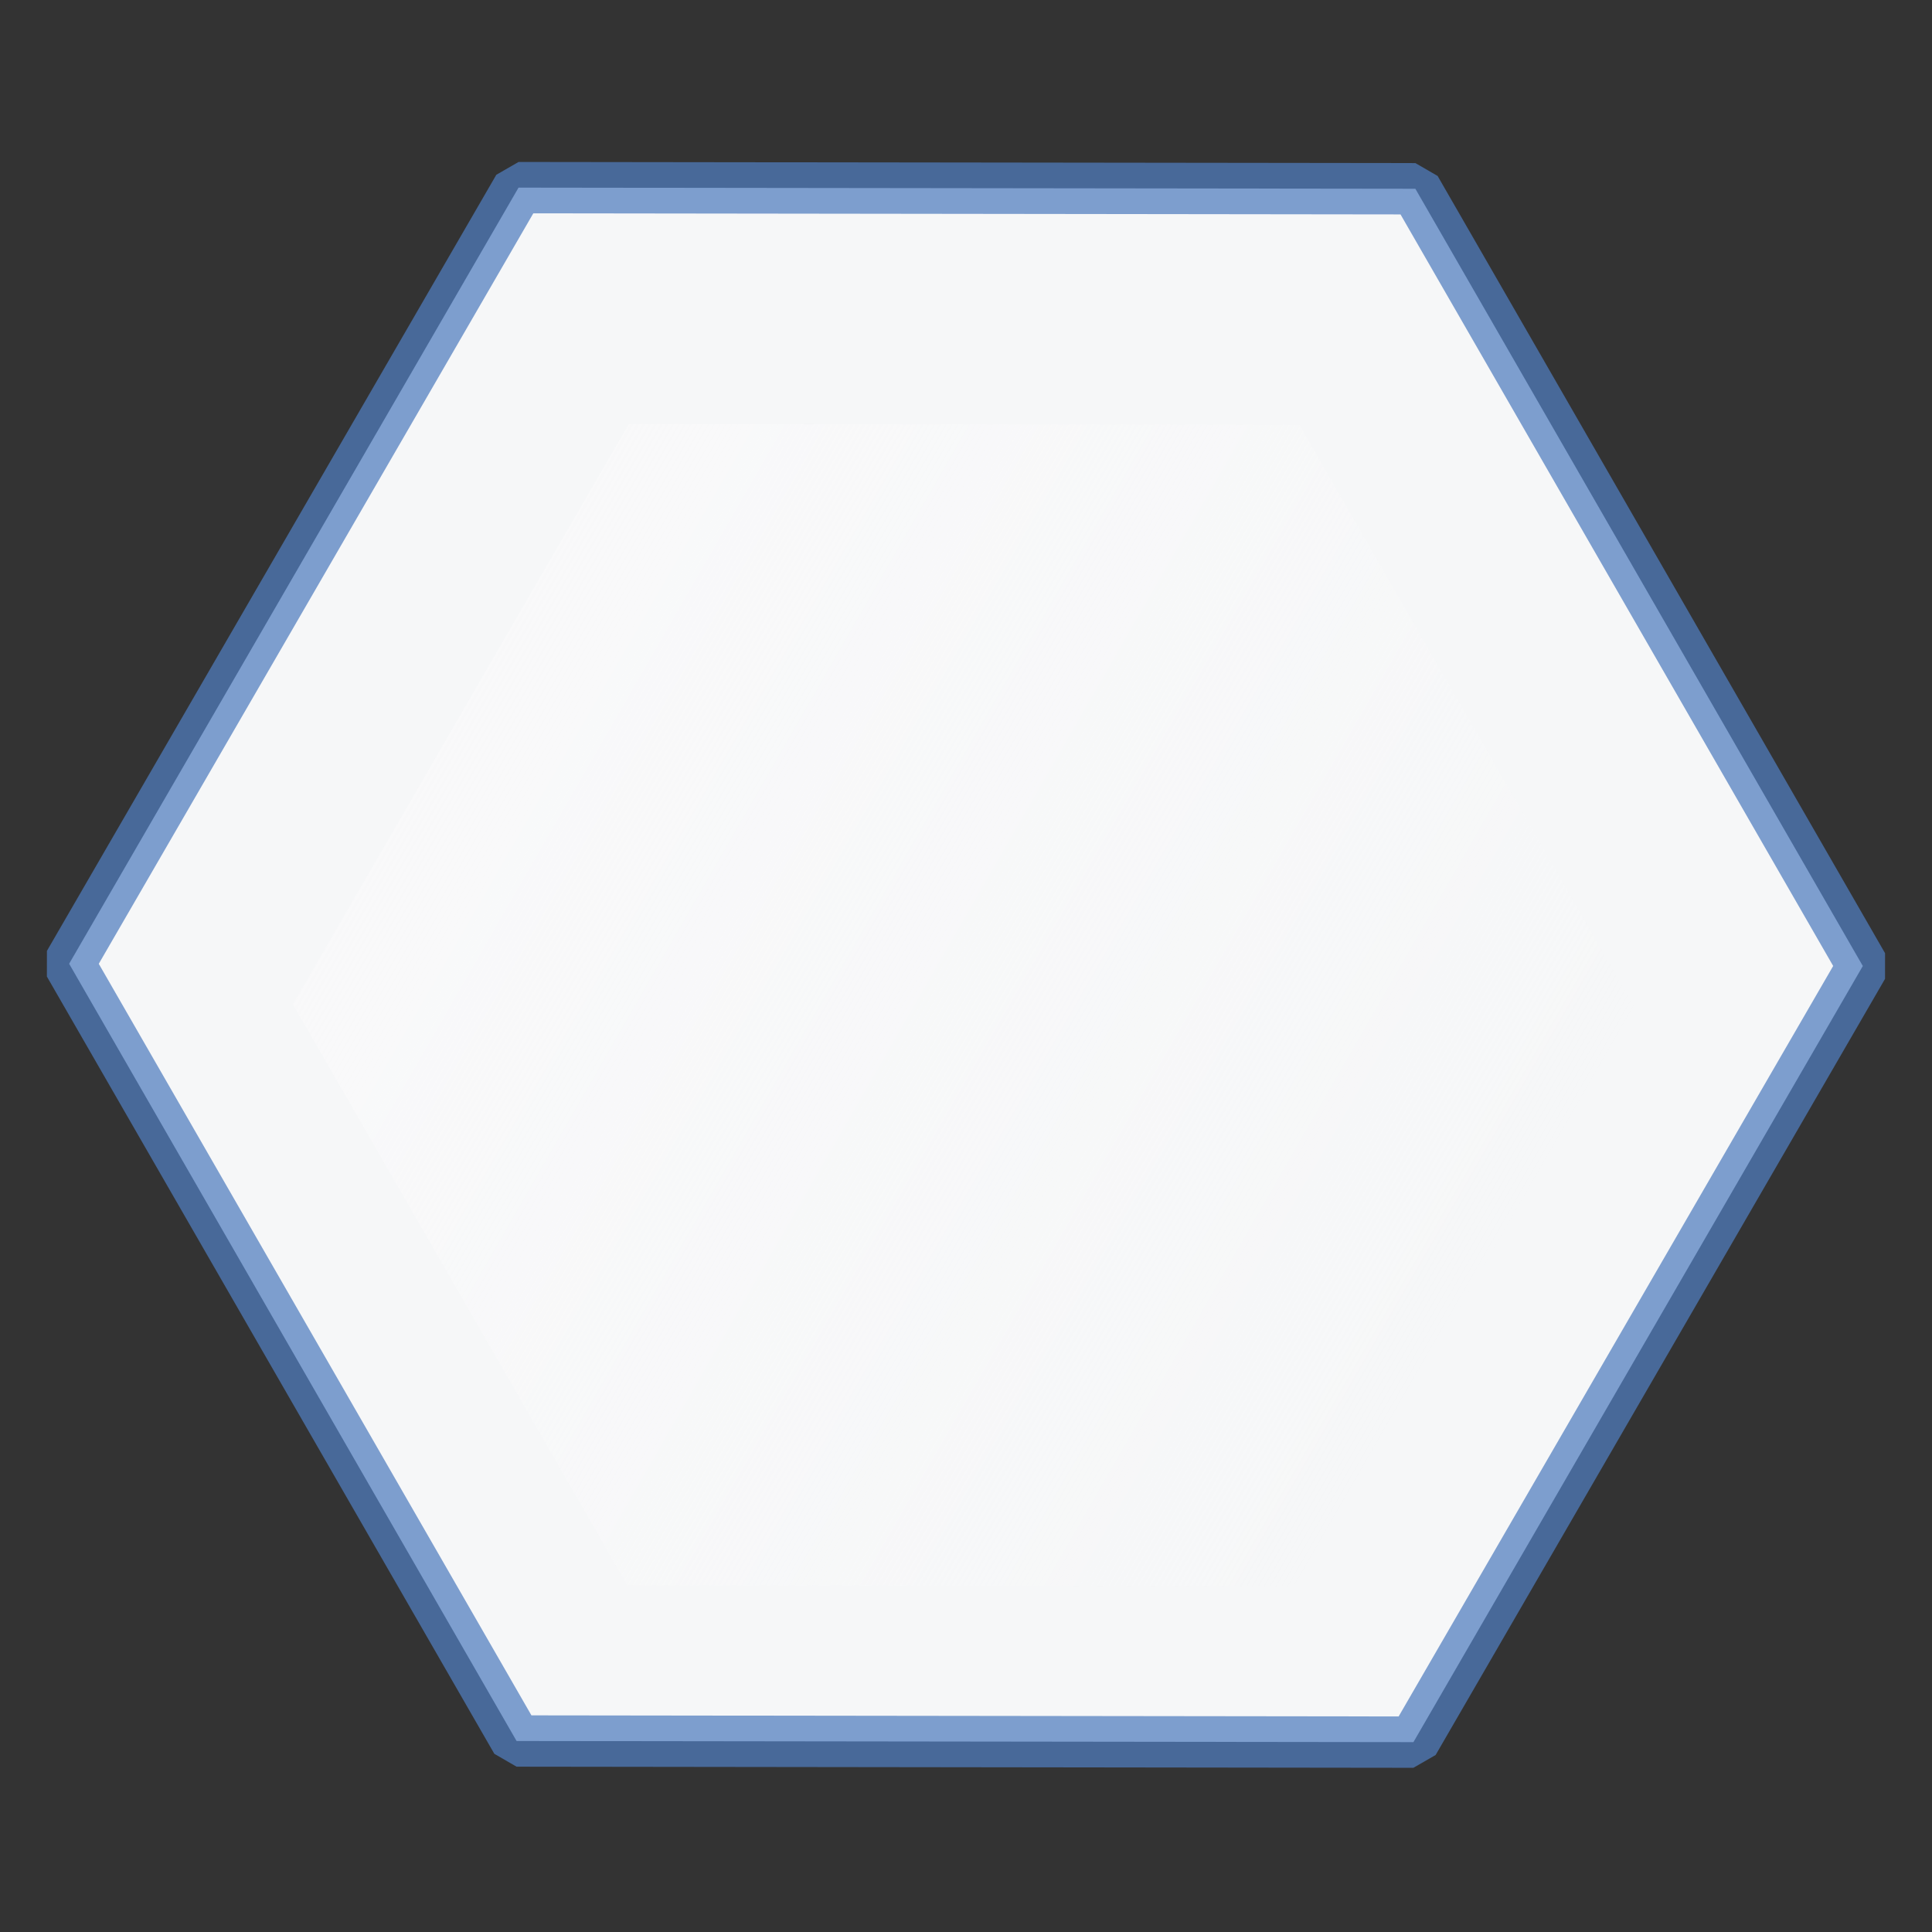 <svg height="128" viewBox="0 0 128 128" width="128" xmlns="http://www.w3.org/2000/svg" xmlns:xlink="http://www.w3.org/1999/xlink"><rect x="0" y="0" width="128" height="128" fill="#333333" stroke="none"/><linearGradient id="a" gradientUnits="userSpaceOnUse" x1="-391.324" x2="-257.663" y1="49.299" y2="49.299"><stop offset="0" stop-color="#f9f9fa"/><stop offset="1" stop-color="#f9f9fa" stop-opacity="0"/></linearGradient><path d="m-259.652 82.275-60.617 34.772-60.422-35.11.195-69.882 60.617-34.772 60.422 35.11z" style="fill:#f7f8f9;fill-opacity:.996;stroke:#507dbe;stroke-width:4;stroke-linecap:round;stroke-linejoin:bevel;stroke-opacity:.73" transform="matrix(.737 .424 -.424 .737 319.891 164.877)"/><path d="m-259.652 82.275-60.617 34.772-60.422-35.11.195-69.882 60.617-34.772 60.422 35.11z" fill="url(#a)" transform="matrix(.551 .317 -.317 .551 255.14 142.064)"/></svg>